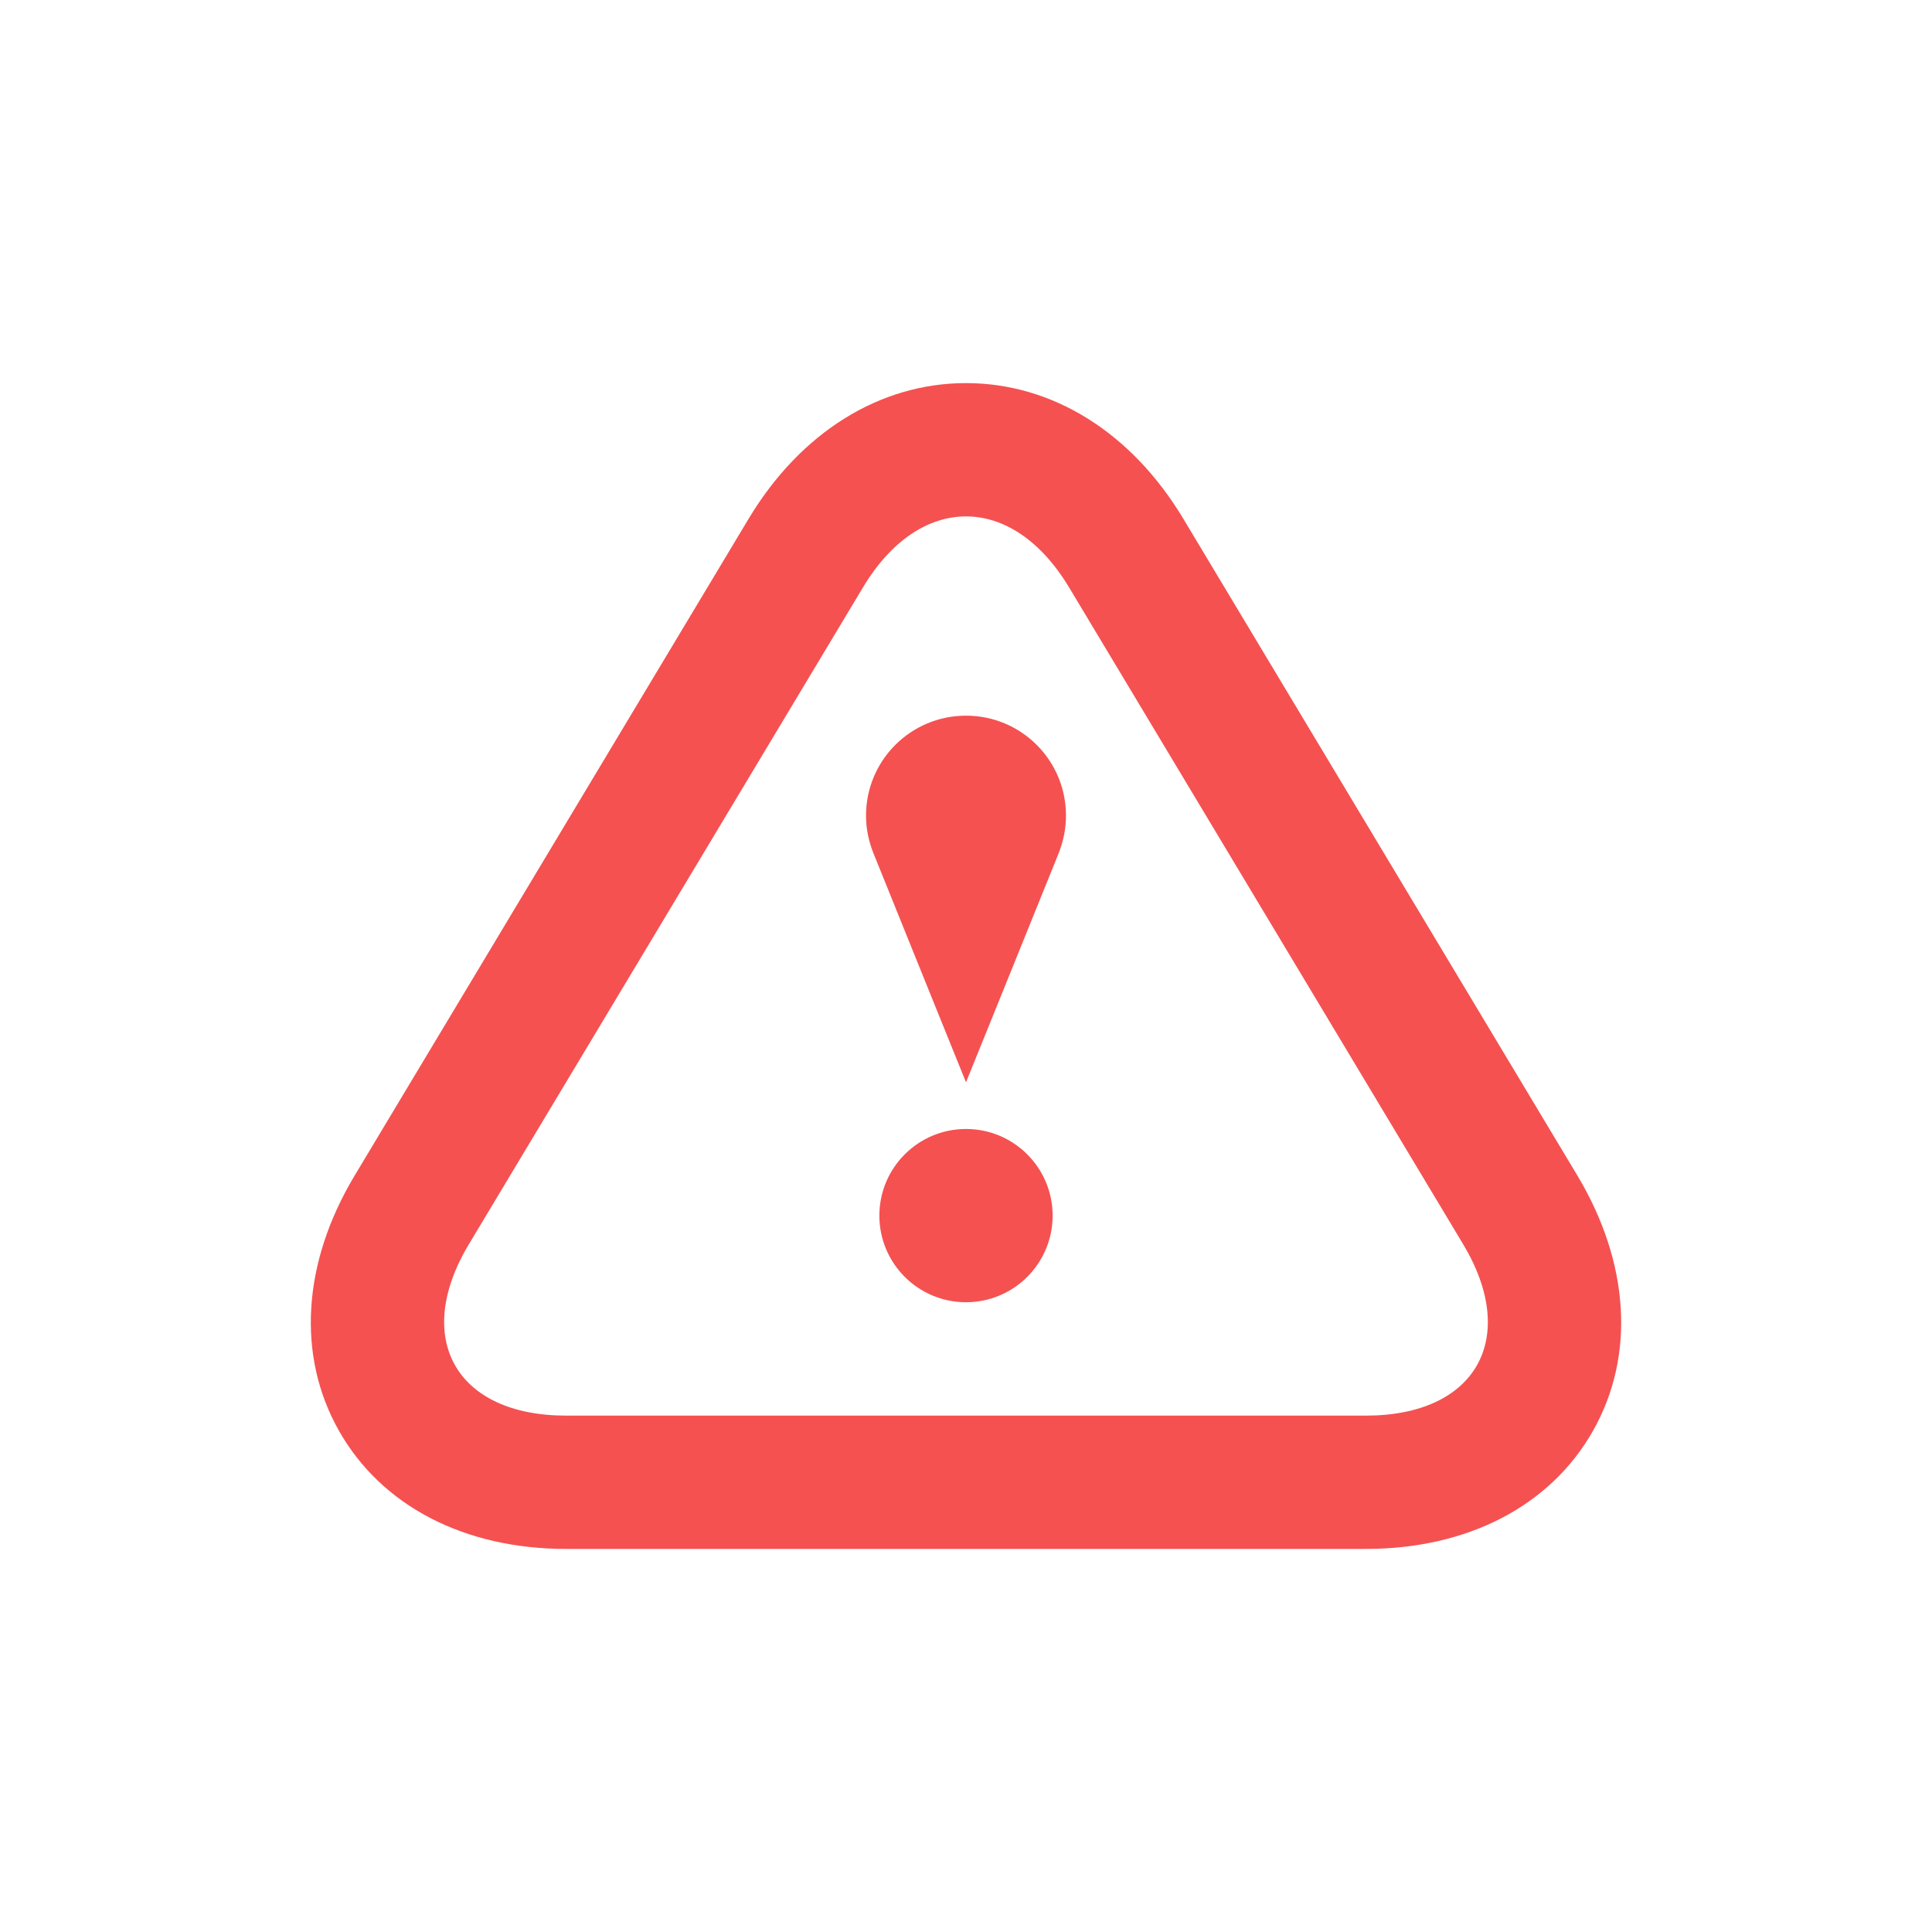 <?xml version="1.0" encoding="utf-8"?>
<!-- Generator: Adobe Illustrator 15.1.0, SVG Export Plug-In . SVG Version: 6.00 Build 0)  -->
<!DOCTYPE svg PUBLIC "-//W3C//DTD SVG 1.1//EN" "http://www.w3.org/Graphics/SVG/1.1/DTD/svg11.dtd">
<svg version="1.1" id="Layer_3" xmlns="http://www.w3.org/2000/svg" xmlns:xlink="http://www.w3.org/1999/xlink" x="0px" y="0px"
	 width="100px" height="100px" viewBox="0 0 100 100" enable-background="new 0 0 100 100" xml:space="preserve">
<g>
	<g>
		<path fill="#F55151" d="M50,26.729c1.934,0,3.859,1.224,5.33,3.666l20.398,33.998c2.931,4.883,0.666,8.879-5.027,8.879H29.299
			c-5.693,0-7.961-4-5.024-8.879l20.398-33.998C46.139,27.953,48.065,26.729,50,26.729 M50,19.829
			c-4.471,0-8.563,2.554-11.244,7.009L18.358,60.844c-2.712,4.516-3.009,9.334-0.812,13.215c2.198,3.883,6.484,6.113,11.753,6.113
			h41.402c5.27,0,9.556-2.23,11.753-6.113c2.196-3.881,1.899-8.693-0.81-13.215L61.247,26.847
			C58.564,22.382,54.475,19.829,50,19.829z"/>
	</g>
	<g>
		<circle fill="#F55151" cx="50" cy="62.92" r="4.484"/>
	</g>
	<g>
		<path fill="#F55151" d="M55.175,42.218c0-2.864-2.312-5.175-5.174-5.175c-2.86,0-5.176,2.312-5.176,5.175
			c0,0.688,0.142,1.341,0.383,1.941C47.12,48.903,50,56.02,50,56.02s2.883-7.114,4.797-11.858
			C55.033,43.56,55.175,42.906,55.175,42.218z"/>
	</g>
</g>
</svg>
